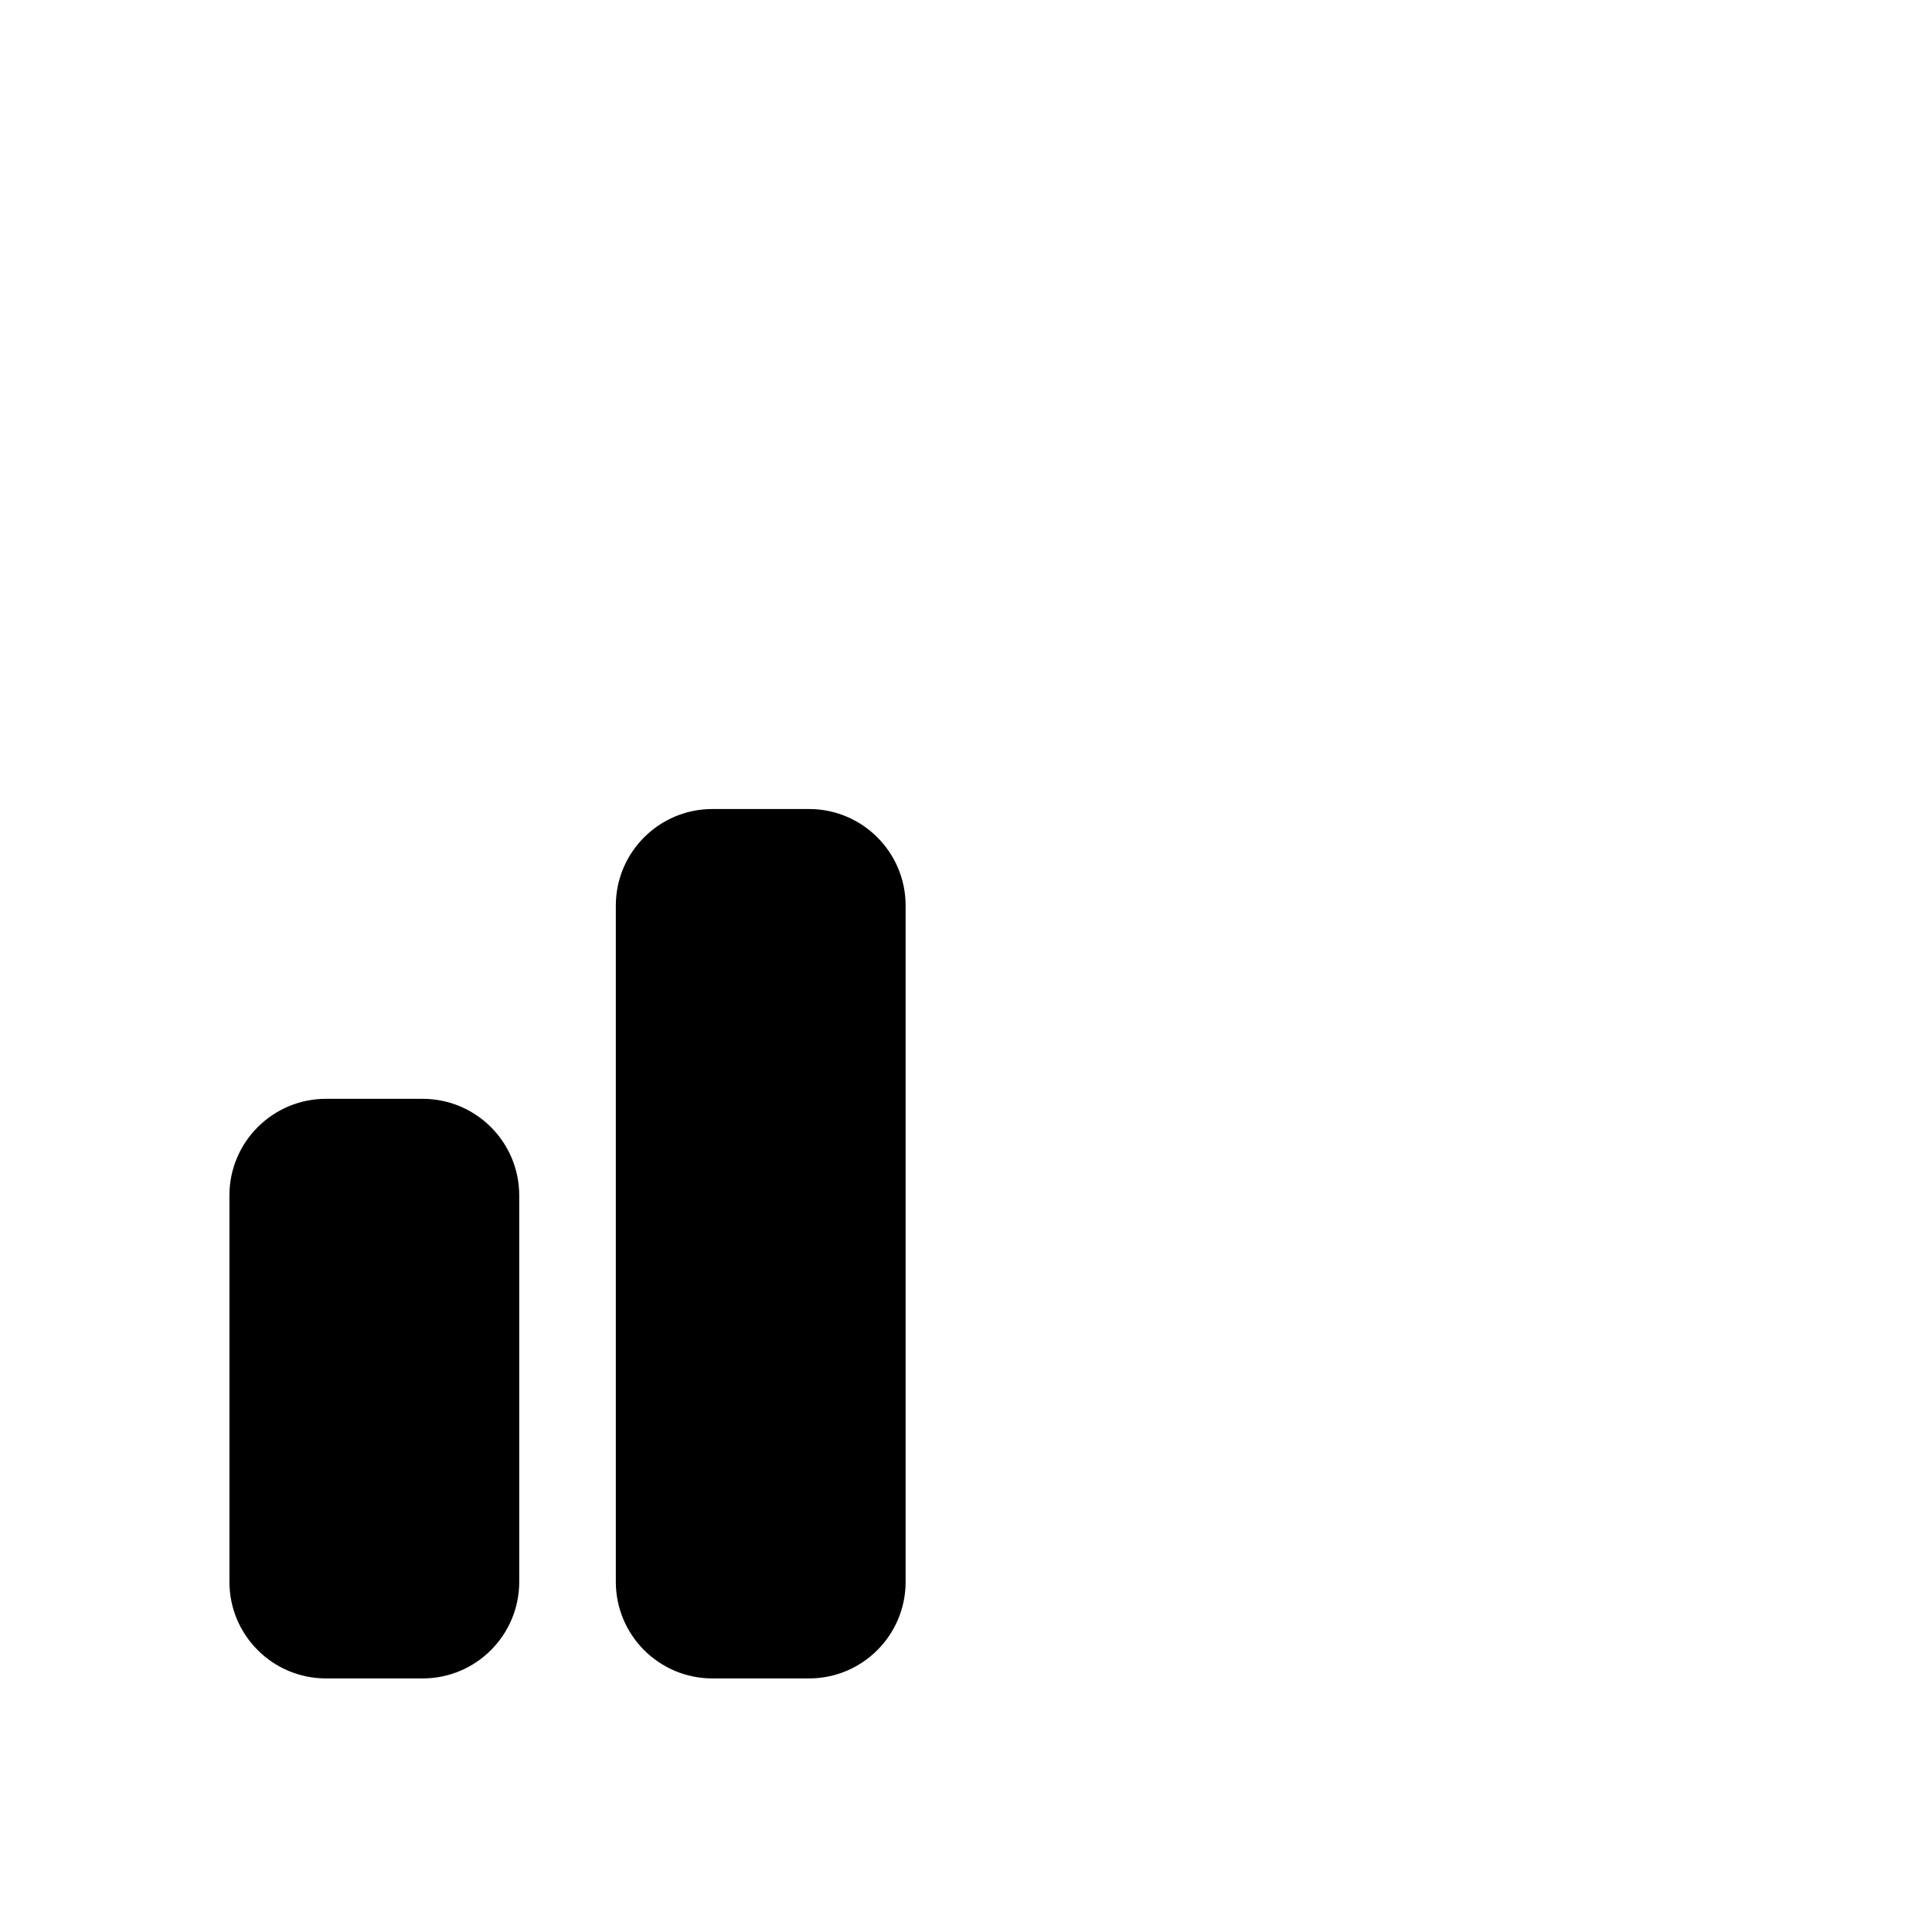 <svg width="80" height="80" viewBox="0 0 80 80" fill="none" xmlns="http://www.w3.org/2000/svg">
  <path fill-rule="evenodd" clip-rule="evenodd" d="M35.5 63.5V65.5C35.5 66.605 34.605 67.5 33.5 67.5H29.5C28.395 67.5 27.5 66.605 27.5 65.5V63.5L27.5 39.5V37.5C27.5 36.395 28.395 35.5 29.5 35.5H33.5C34.605 35.5 35.5 36.395 35.5 37.5V39.5L35.5 63.5ZM19.5 63.5V65.5C19.5 66.605 18.605 67.5 17.5 67.5H13.5C12.395 67.5 11.5 66.605 11.5 65.5V63.5L11.5 51.5V49.5C11.5 48.395 12.395 47.5 13.5 47.5H17.5C18.605 47.5 19.5 48.395 19.5 49.5V51.5V63.5Z" fill="currentColor" />
  <path d="M35.5 63.5H37.5H35.5ZM27.5 63.5H29.5H27.5ZM27.5 39.5H25.5H27.5ZM35.5 39.5H33.5H35.5ZM19.5 63.5H17.5H19.5ZM37.5 65.5V63.5H33.5V65.5H37.5ZM29.5 69.5H33.5L33.5 65.5H29.5L29.5 69.5ZM25.5 63.5V65.5H29.5V63.5H25.5ZM25.5 39.5L25.5 63.5H29.5L29.5 39.5H25.5ZM25.5 37.5V39.5H29.5V37.5H25.5ZM33.5 33.5H29.5V37.5H33.5V33.5ZM37.5 39.5V37.5L33.5 37.5V39.5L37.5 39.5ZM37.5 63.5L37.5 39.5L33.5 39.5L33.5 63.5H37.5ZM21.5 65.5V63.5H17.5L17.5 65.5H21.5ZM13.5 69.5H17.5L17.5 65.5H13.5V69.5ZM9.5 63.5L9.5 65.5H13.5L13.5 63.5H9.5ZM9.5 51.5V63.5H13.5V51.5H9.5ZM9.5 49.5L9.5 51.5H13.5L13.5 49.5H9.5ZM17.5 45.5H13.5V49.5H17.5L17.5 45.5ZM21.5 51.5V49.5H17.5V51.5H21.5ZM21.5 63.5L21.5 51.5H17.5V63.5H21.5ZM17.5 49.5H21.5C21.5 47.291 19.709 45.5 17.5 45.5L17.5 49.5ZM13.5 65.5H9.5C9.5 67.709 11.291 69.5 13.5 69.5V65.5ZM17.5 65.5H17.5L17.5 69.5C19.709 69.5 21.5 67.709 21.5 65.5H17.5ZM33.5 37.5L37.5 37.5C37.5 35.291 35.709 33.5 33.5 33.5V37.5ZM13.5 49.5V45.5C11.291 45.5 9.5 47.291 9.5 49.5H13.5ZM29.5 65.5H25.5C25.5 67.709 27.291 69.5 29.5 69.5L29.5 65.5ZM29.5 37.5H29.5V33.5C27.291 33.5 25.5 35.291 25.5 37.5H29.5ZM33.5 65.5L33.5 69.5C35.709 69.5 37.5 67.709 37.5 65.5H33.5Z" fill="currentColor" />
</svg>